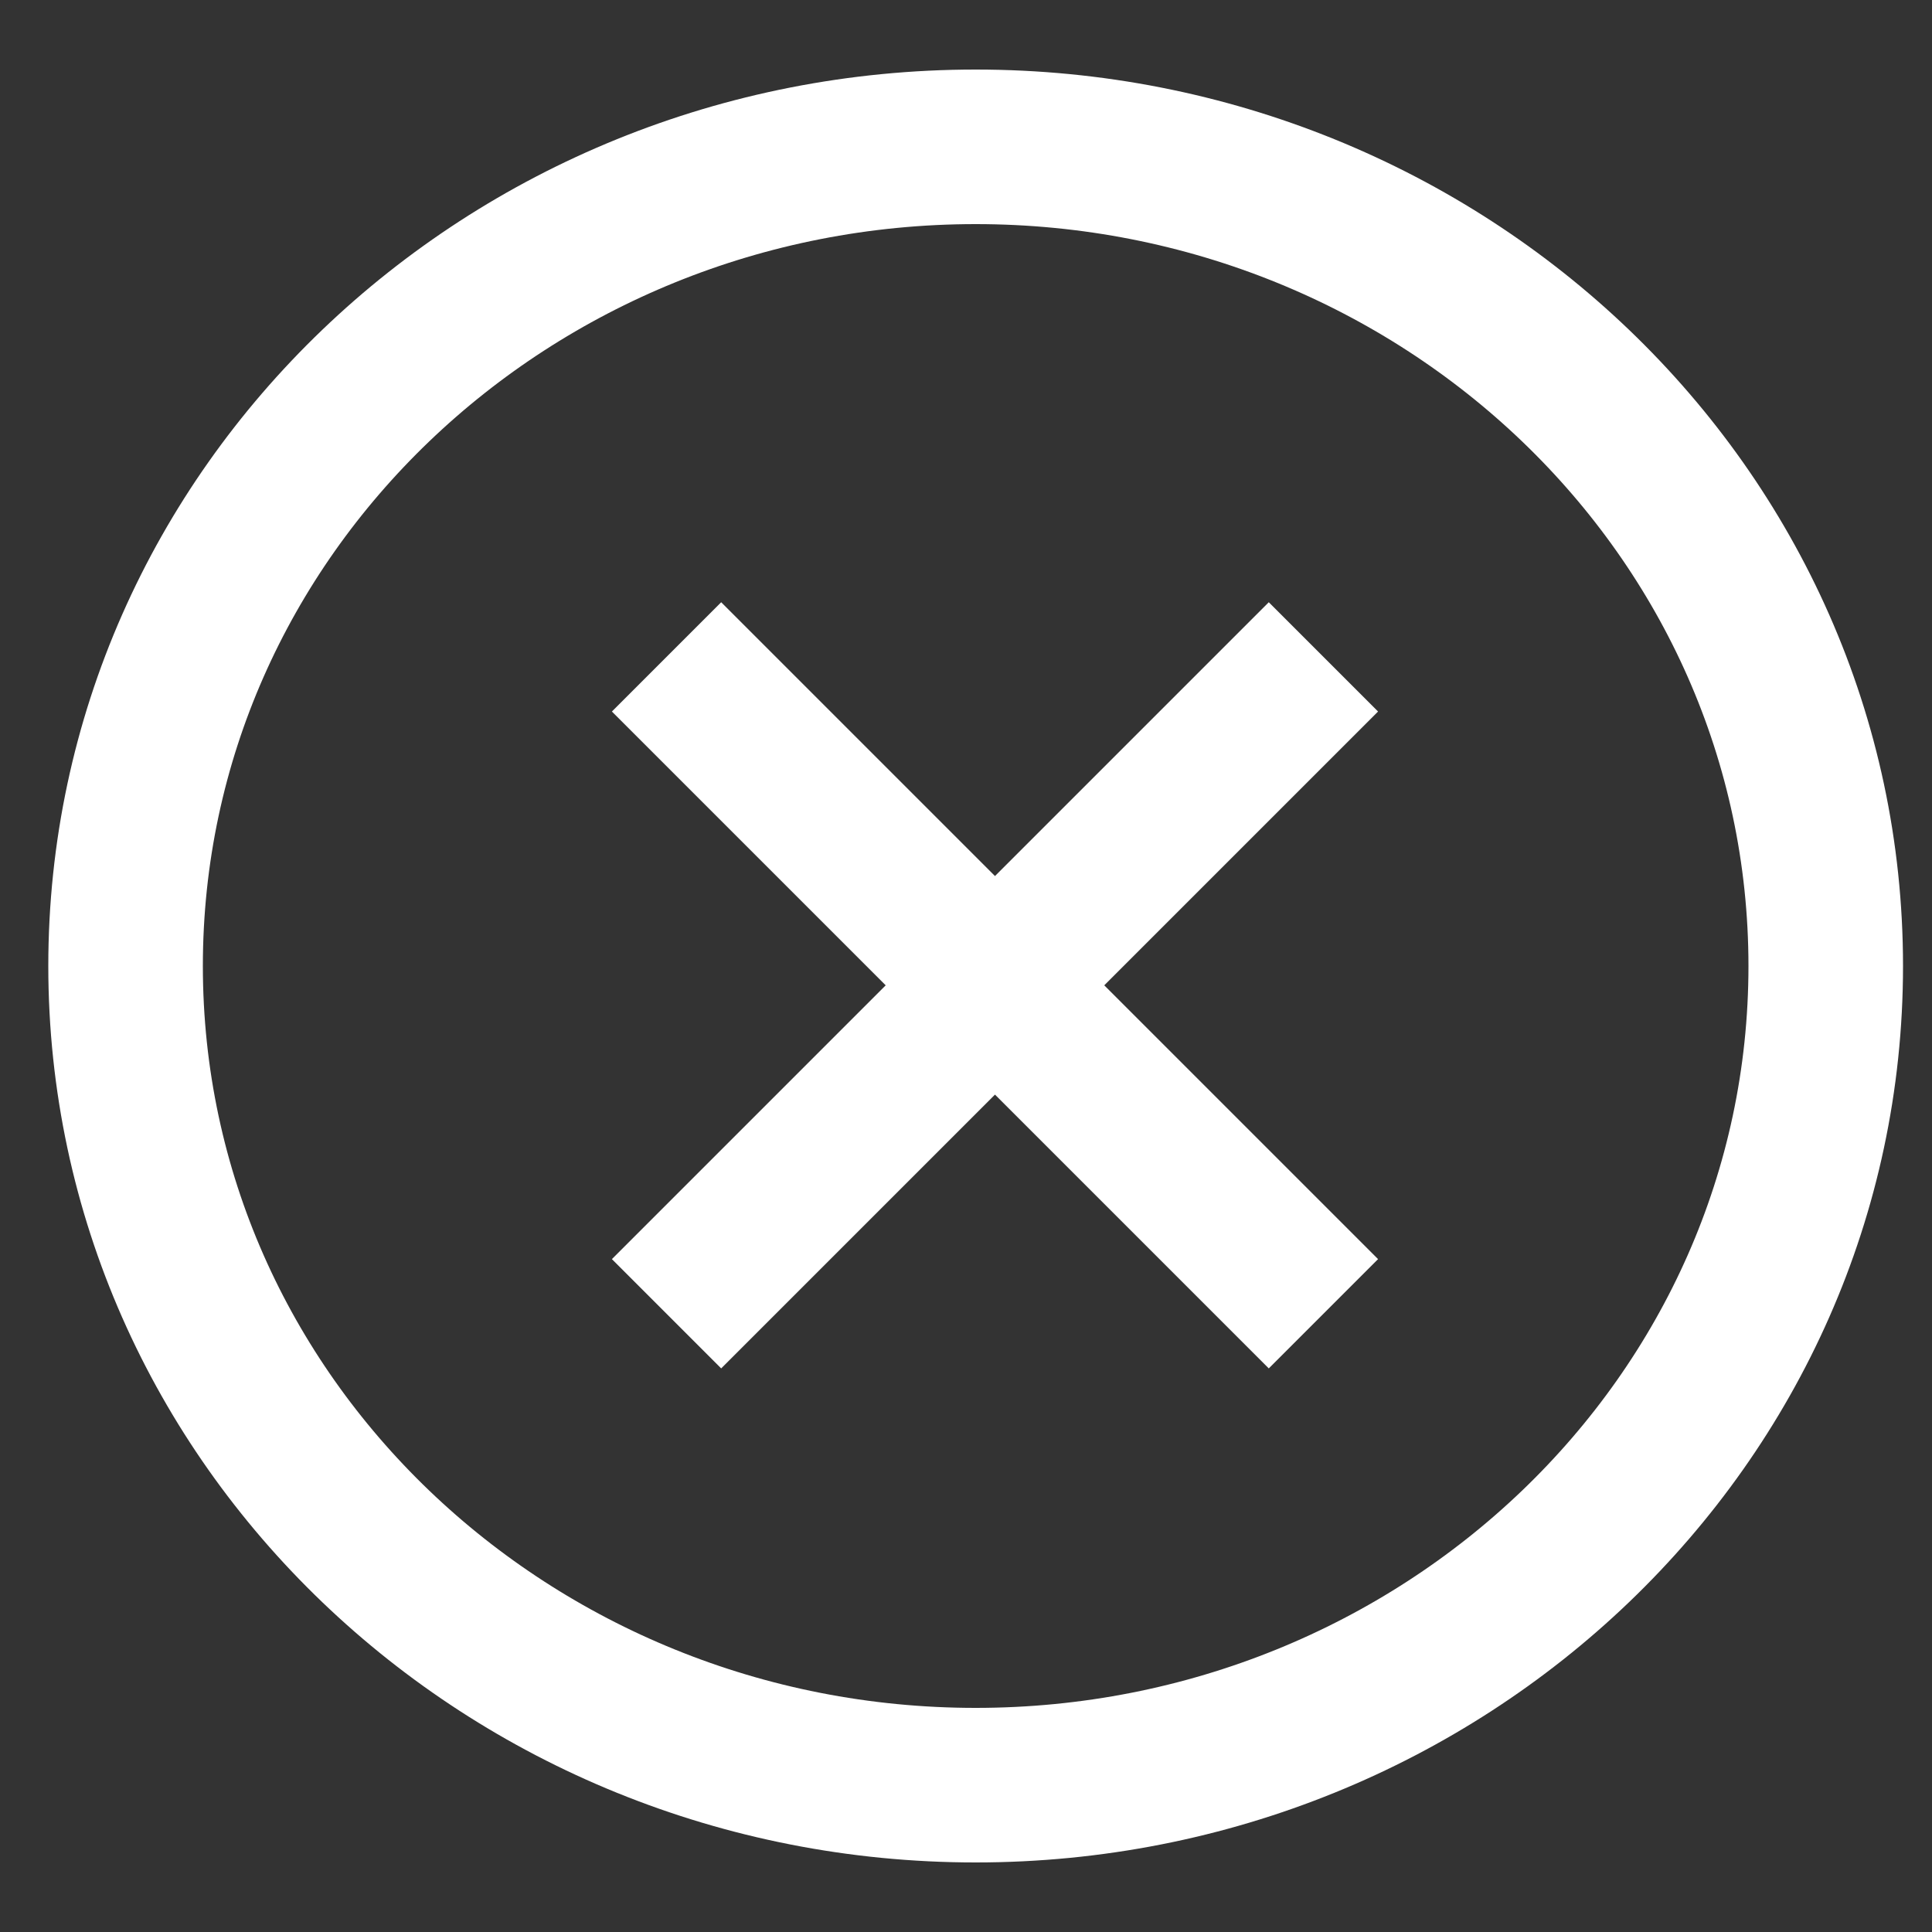 <svg width="25" height="25" viewBox="0 0 25 25" fill="none" xmlns="http://www.w3.org/2000/svg">
<rect x="0" y="0" width="25" height="25" fill="#333333" stroke="none"/>
<path d="M12.625 23.1C18.661 23.1 23.625 18.392 23.625 12.5C23.625 6.608 18.661 1.9 12.625 1.9C6.589 1.9 1.625 6.608 1.625 12.5C1.625 18.392 6.589 23.1 12.625 23.1Z" stroke="white" stroke-width="2"/>
<path d="M8.625 8.5L17.125 17" stroke="white" stroke-width="2"/>
<path d="M17.125 8.5L8.625 17" stroke="white" stroke-width="2"/>
</svg>
